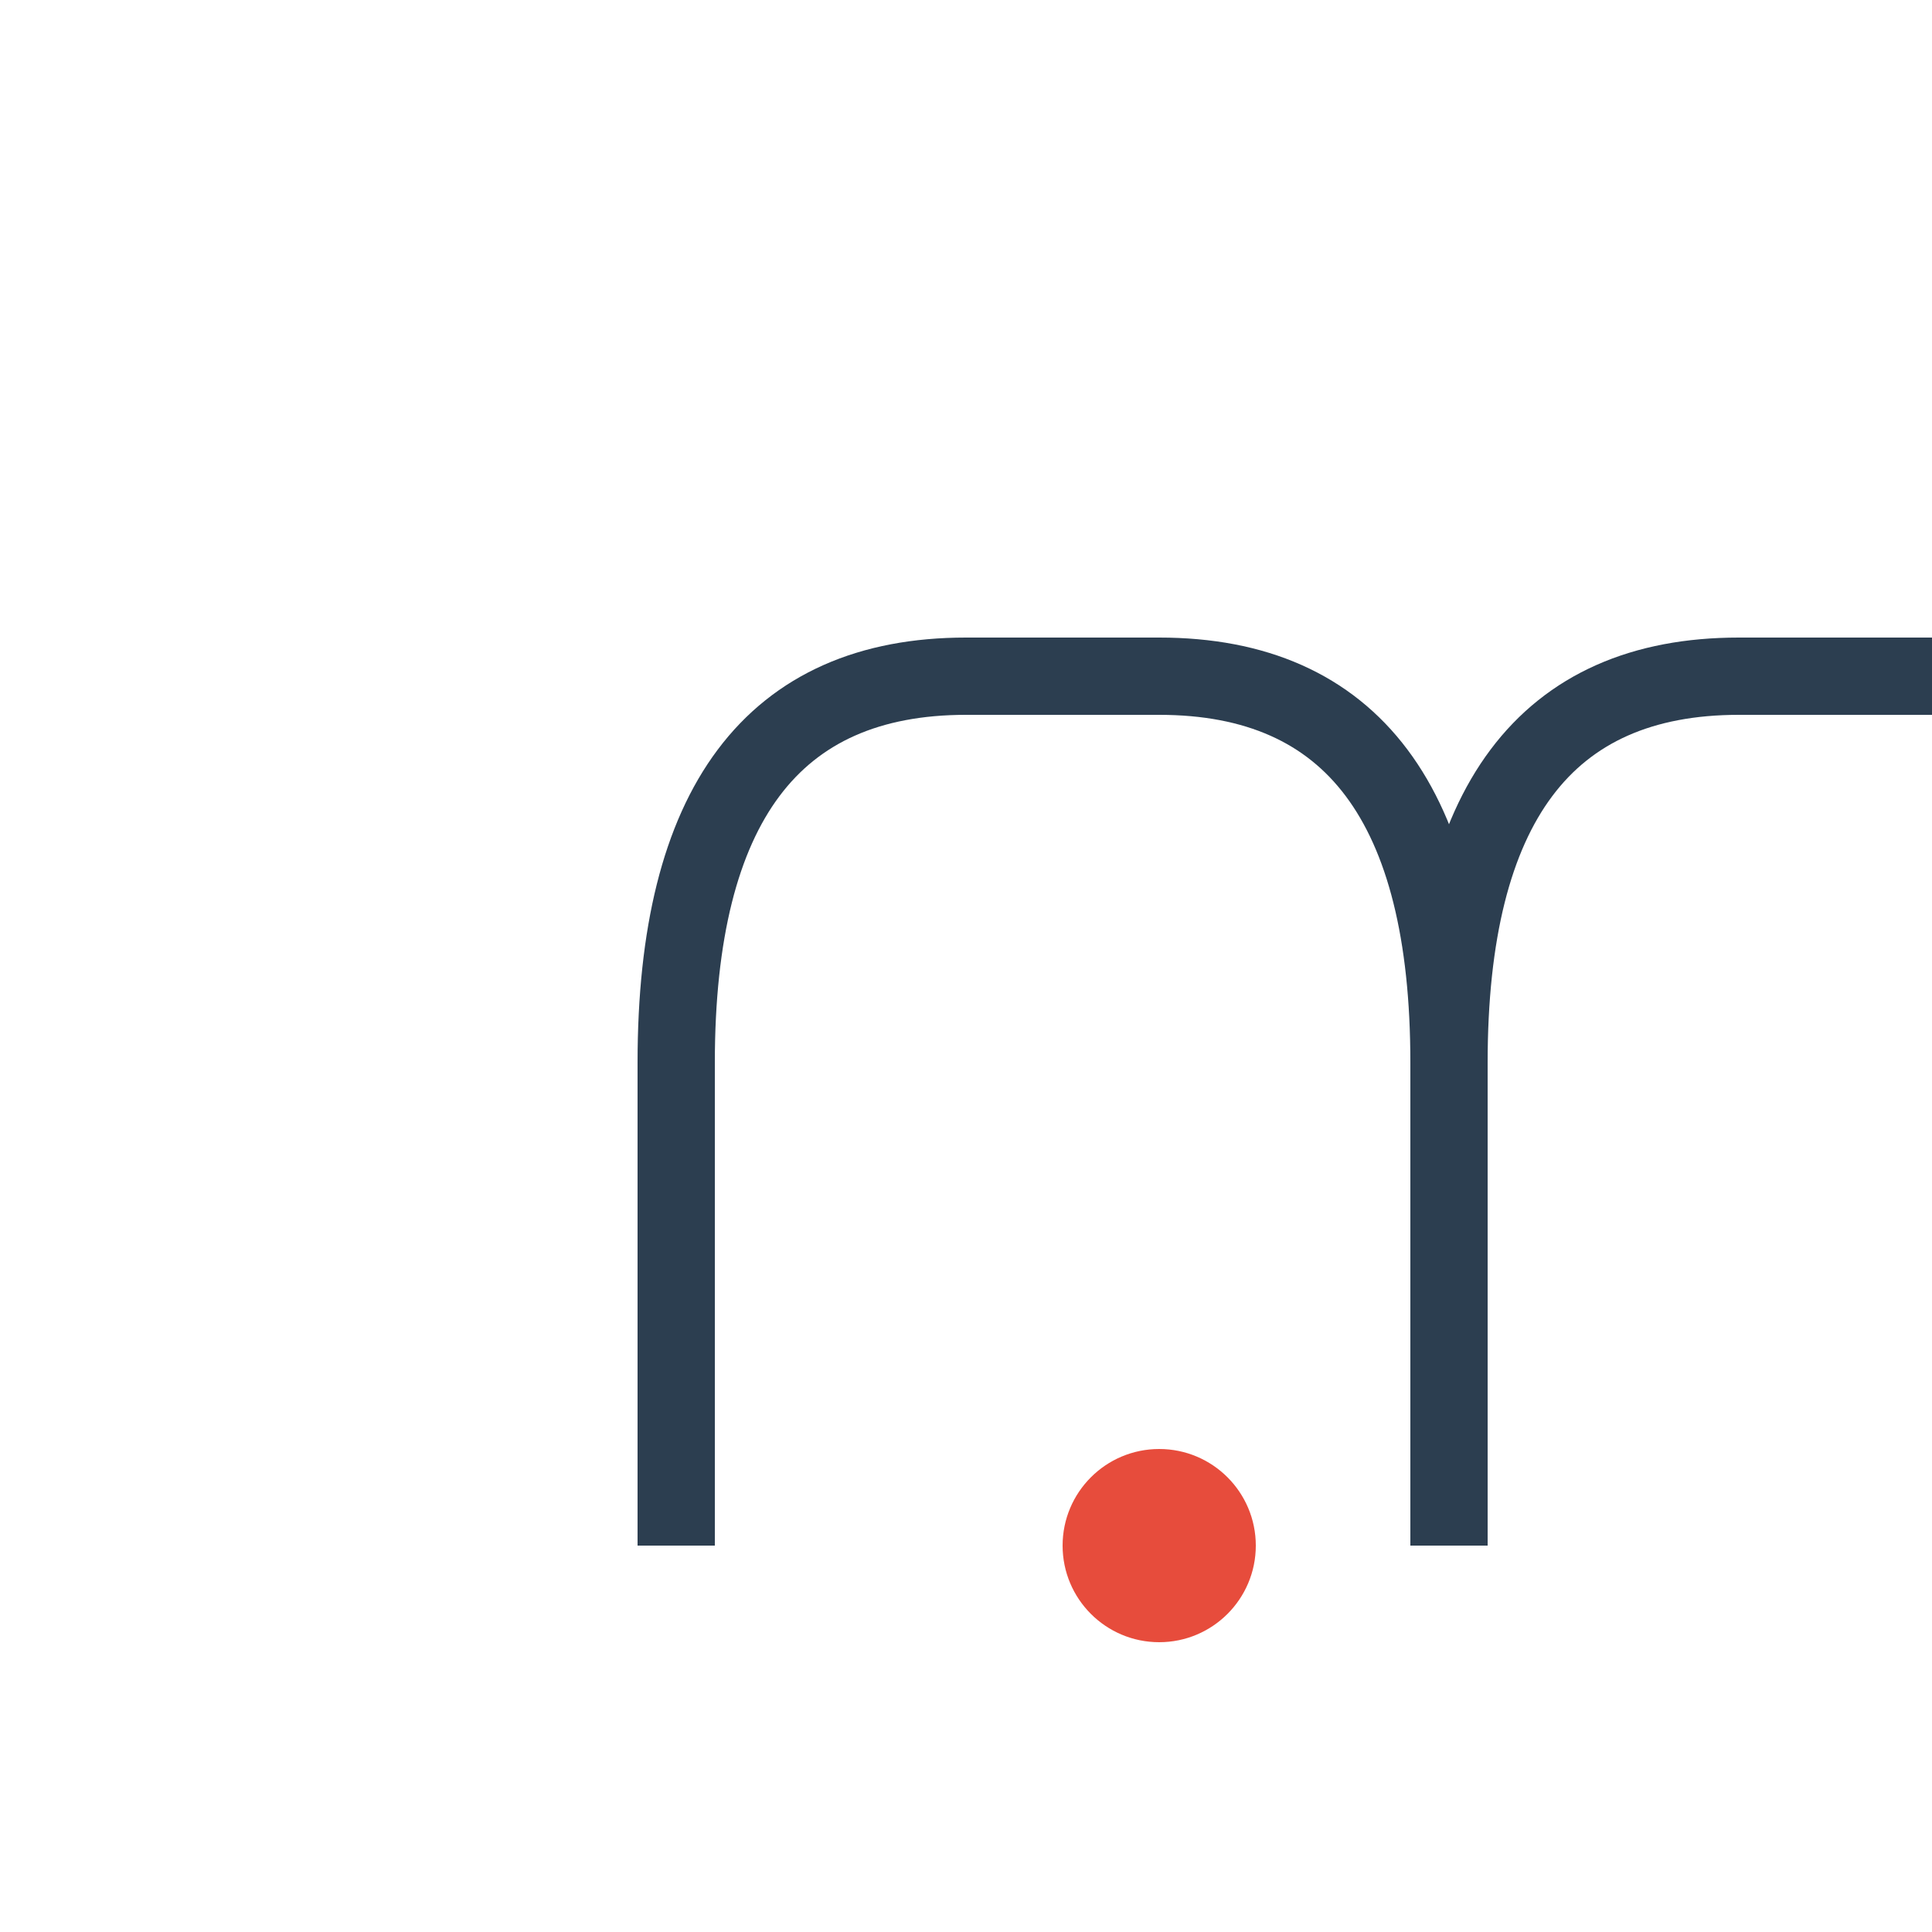 <svg xmlns='http://www.w3.org/2000/svg' viewBox='0 0 100 100'>
  <style>
    .cup { fill: none; stroke: #2c3e50; stroke-width: 4; }
    .clink { fill: #e74c3c; }
  </style>
  <g transform='translate(25,35)'>
    <!-- Copa izquierda -->
    <path class='cup' d='M10 45 L10 20 Q10 0 25 0 L35 0 Q50 0 50 20 L50 45'/>
    <!-- Copa derecha -->
    <path class='cup' d='M60 45 L60 20 Q60 0 45 0 L35 0 Q20 0 20 20 L20 45' transform='scale(-1,1) translate(-110,0)'/>
    <!-- Zona de choque -->
    <circle class='clink' cx='35' cy='45' r='5'/>
  </g>
</svg>